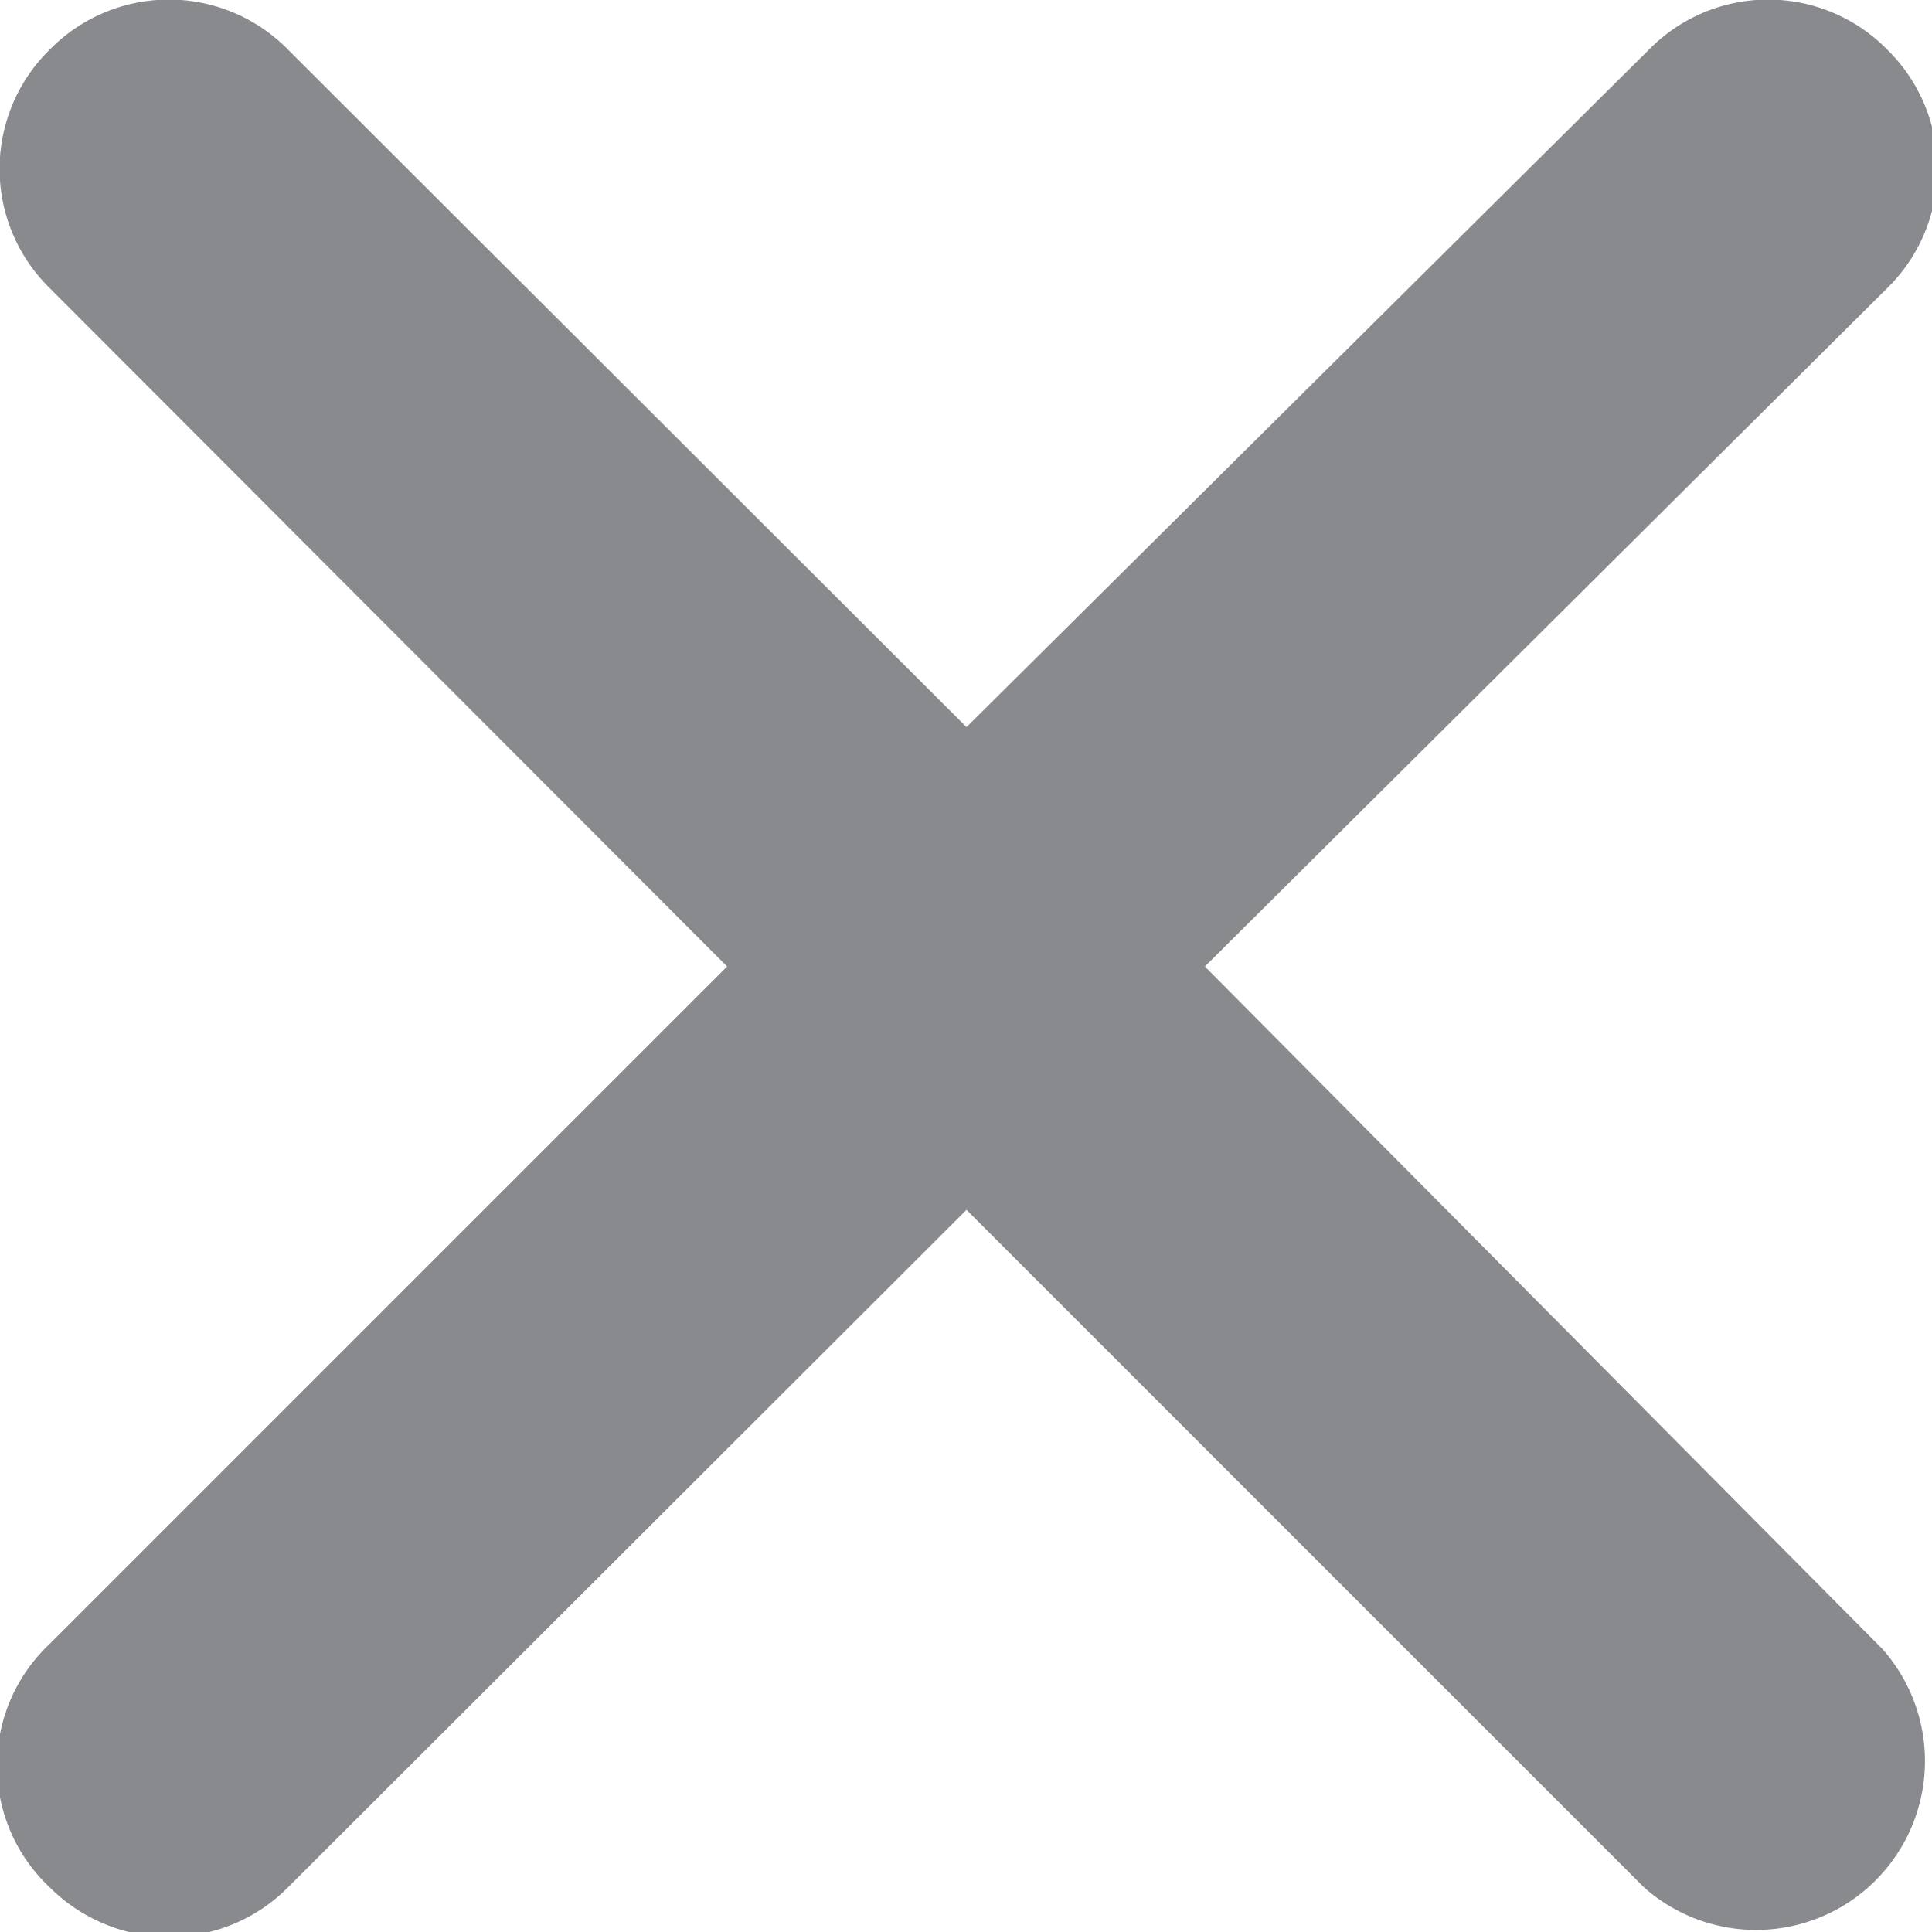 <svg xmlns="http://www.w3.org/2000/svg" viewBox="0 0 19.45 19.45"><g data-name="レイヤー 2"><path d="M12.13 9.73L19 2.9a1.68 1.68 0 000-2.4 1.68 1.68 0 00-2.4 0L9.73 7.32 2.9.5A1.68 1.68 0 00.5.5a1.68 1.68 0 000 2.4l6.82 6.83L.5 16.55A1.68 1.68 0 00.5 19a1.71 1.71 0 001.2.5 1.69 1.69 0 001.2-.5l6.83-6.82L16.55 19a1.7 1.7 0 002.4-2.4z" fill="#898a8e" data-name="レイヤー 1"/></g></svg>
